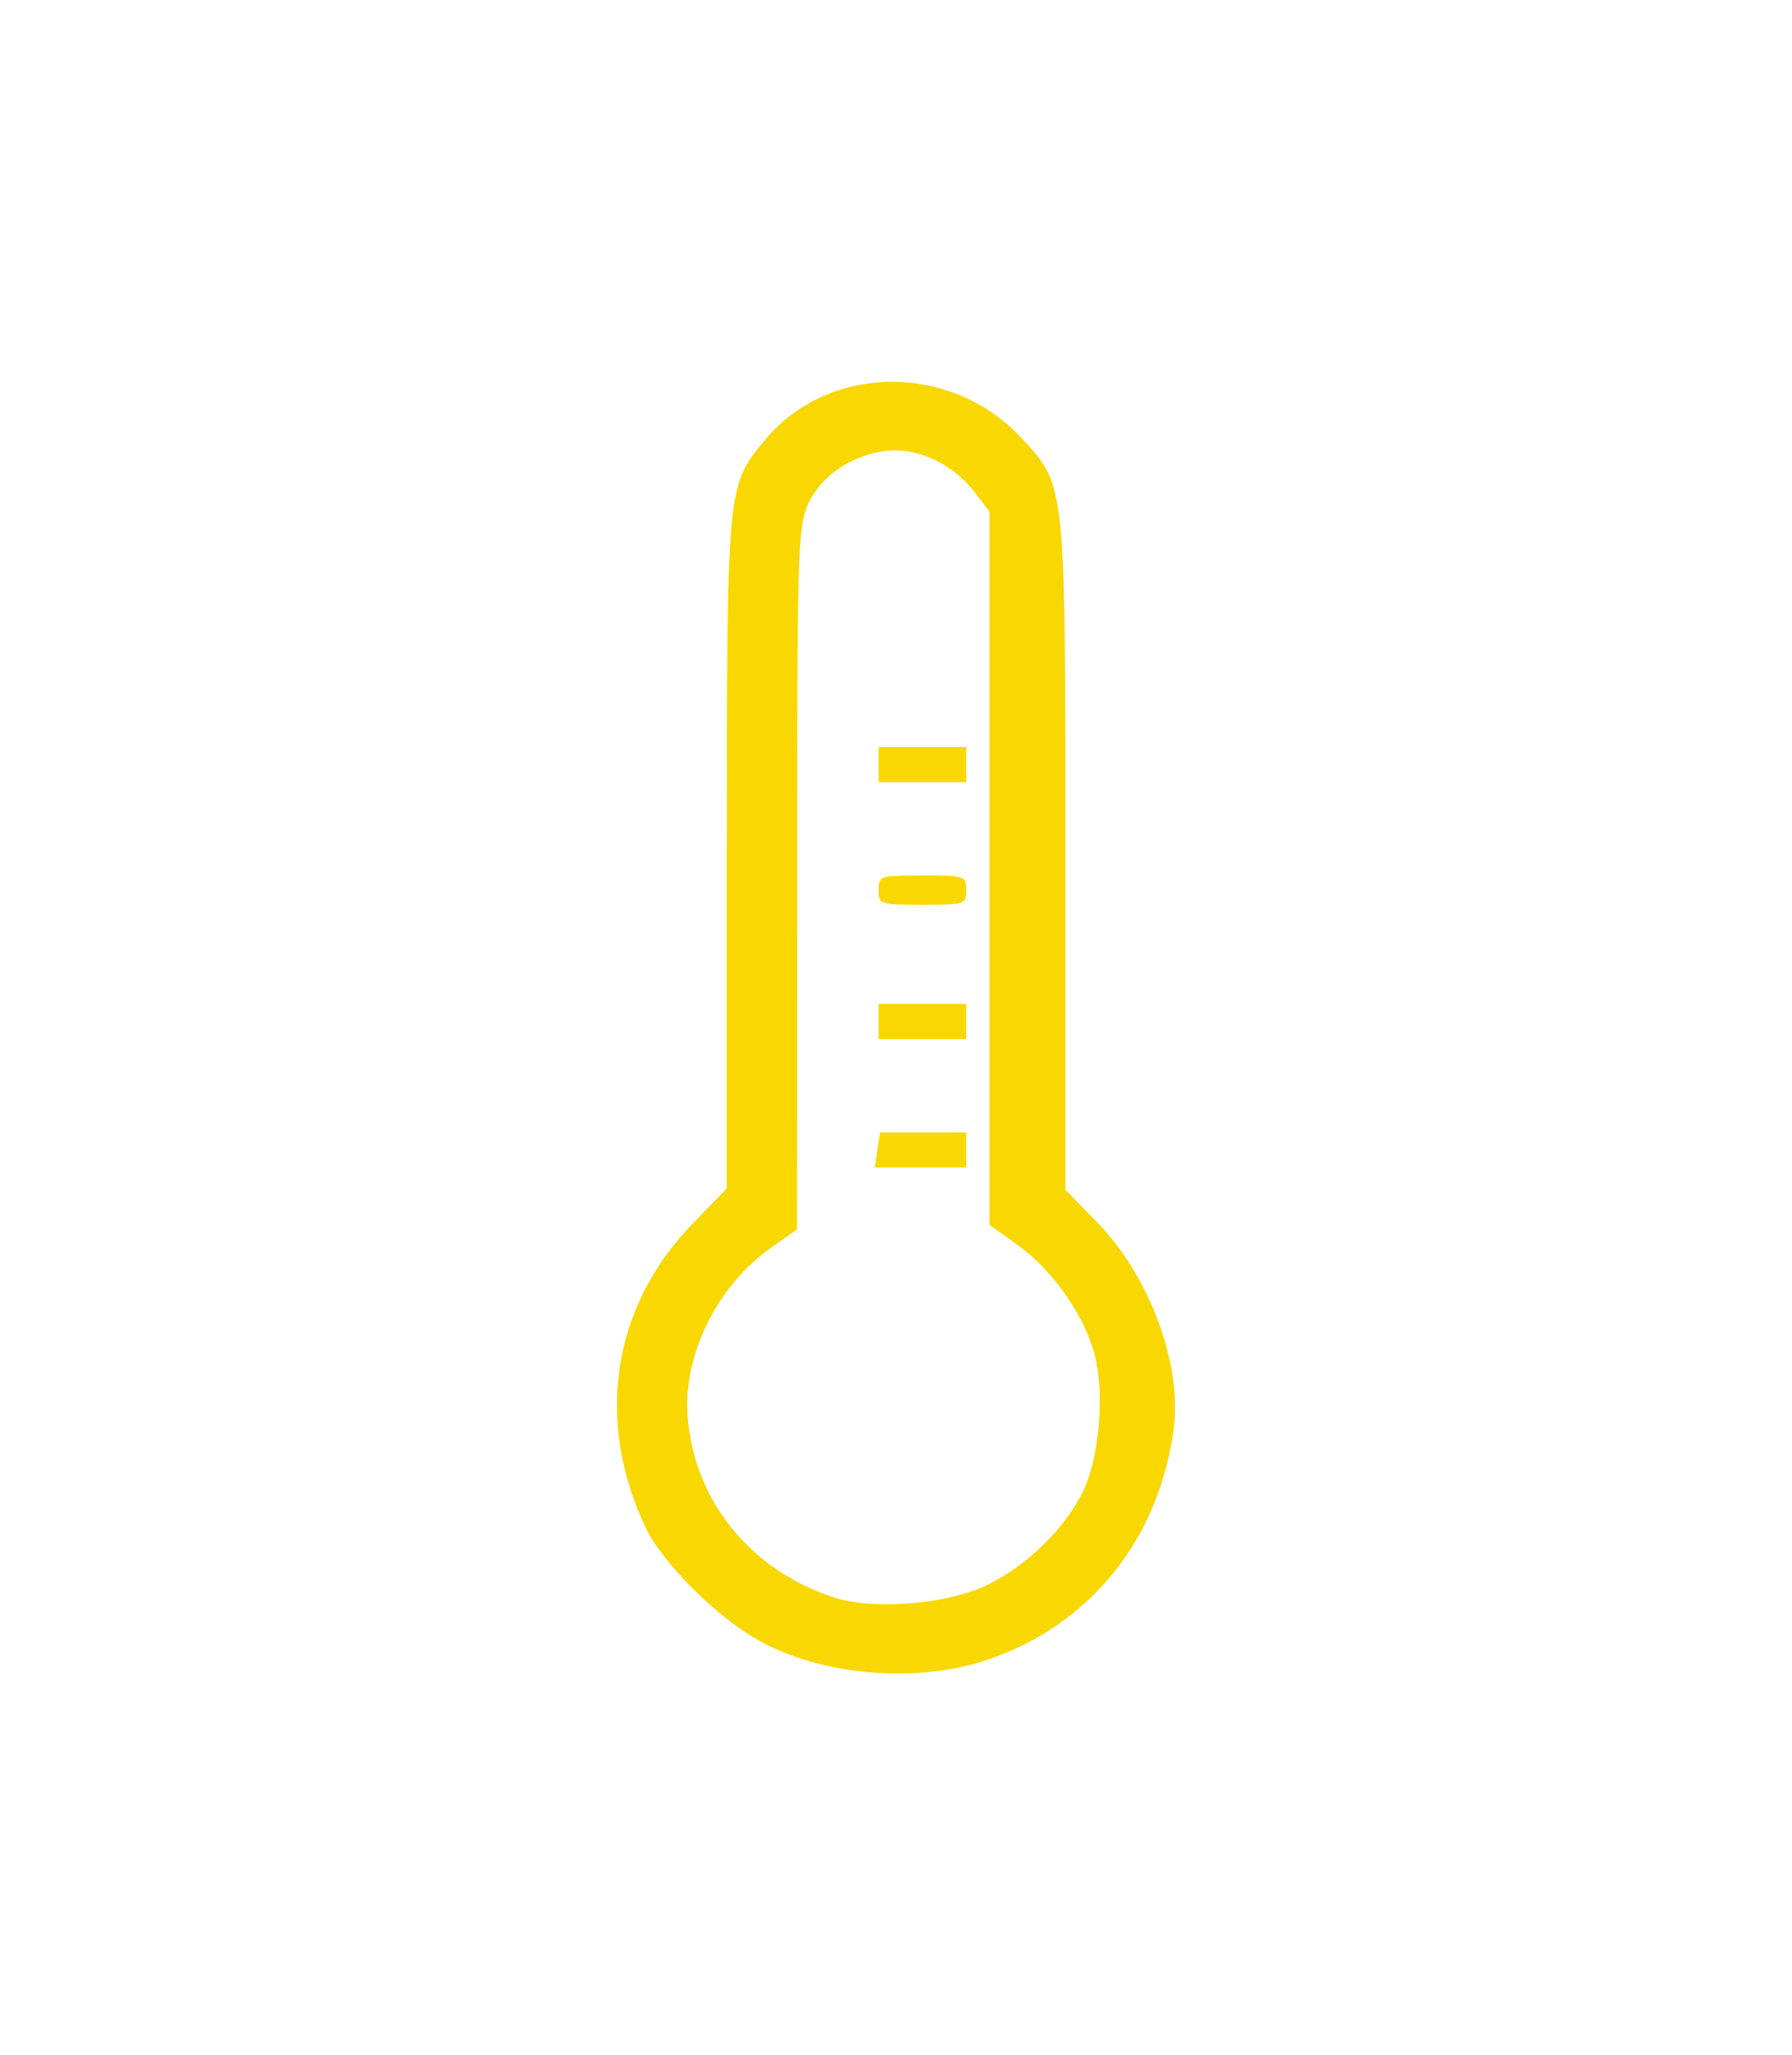 <?xml version="1.0" encoding="UTF-8" standalone="no"?>
<!-- Created with Inkscape (http://www.inkscape.org/) -->

<svg
   version="1.1"
   id="svg2"
   width="307"
   height="352"
   viewBox="0 0 307 352"
   sodipodi:docname="node_temp.svg"
   inkscape:version="1.1 (c68e22c387, 2021-05-23)"
   xmlns:inkscape="http://www.inkscape.org/namespaces/inkscape"
   xmlns:sodipodi="http://sodipodi.sourceforge.net/DTD/sodipodi-0.dtd"
   xmlns="http://www.w3.org/2000/svg"
   xmlns:svg="http://www.w3.org/2000/svg">
  <defs
     id="defs6" />
  <sodipodi:namedview
     id="namedview4"
     pagecolor="#505050"
     bordercolor="#ffffff"
     borderopacity="1"
     inkscape:pageshadow="0"
     inkscape:pageopacity="0"
     inkscape:pagecheckerboard="1"
     showgrid="false"
     inkscape:zoom="2.3636364"
     inkscape:cx="153.36538"
     inkscape:cy="180.01923"
     inkscape:window-width="1920"
     inkscape:window-height="1017"
     inkscape:window-x="-8"
     inkscape:window-y="-8"
     inkscape:window-maximized="1"
     inkscape:current-layer="g8" />
  <g
     inkscape:groupmode="layer"
     inkscape:label="Image"
     id="g8">
    <path
       id="path845"
       style="fill:#f8d800;fill-opacity:1"
       d="m 152.456,65.393 c -8.124,0.1 -16.09,3.47 -21.506,10.08 -6.453,7.875 -6.426,7.579 -6.426,70.928 v 57.133 l -5.824,5.99 c -13.858,14.25 -16.853,33.881 -7.98,52.305 2.816,5.848 11.968,14.981 19.025,18.986 10.964,6.222 27.468,7.601 39.779,3.322 17.321,-6.02 28.903,-20.431 31.529,-39.23 1.547,-11.07 -4.067,-26.323 -13.088,-35.562 l -5.441,-5.574 v -56.729 c 0,-64.736 0.091,-63.875 -7.611,-72.109 -6.051,-6.469 -14.333,-9.639 -22.457,-9.539 z m 1.484,11.748 c 4.752,0.216 9.82,2.94 13.025,7.143 l 2.559,3.354 v 61.061 61.062 l 4.979,3.576 c 5.909,4.245 11.451,12.248 13.098,18.91 1.648,6.67 0.703,17.462 -2.023,23.094 -3.08,6.363 -9.564,12.733 -16.33,16.043 -6.923,3.387 -19.575,4.43 -26.438,2.18 -14.309,-4.693 -23.892,-16.565 -25.008,-30.977 -0.813,-10.505 5.057,-22.392 14.266,-28.883 l 4.457,-3.141 0.021,-60.059 c 0.021,-56.389 0.136,-60.307 1.883,-64.152 2.222,-4.892 7.504,-8.47 13.502,-9.146 0.66,-0.074 1.331,-0.095 2.01,-0.064 z m -3.416,50.807 v 3 3 h 7.5 7.5 v -3 -3 h -7.5 z m 7.5,22 c -7.333,0 -7.5,0.056 -7.5,2.5 0,2.444 0.167,2.5 7.5,2.5 7.333,0 7.5,-0.056 7.5,-2.5 0,-2.444 -0.167,-2.5 -7.5,-2.5 z m -7.5,22 v 3 3 h 7.5 7.5 v -3 -3 h -7.5 z m 0.227,22 -0.439,3 -0.441,3 h 7.828 7.826 v -3 -3 h -7.387 z" />
  </g>
</svg>
